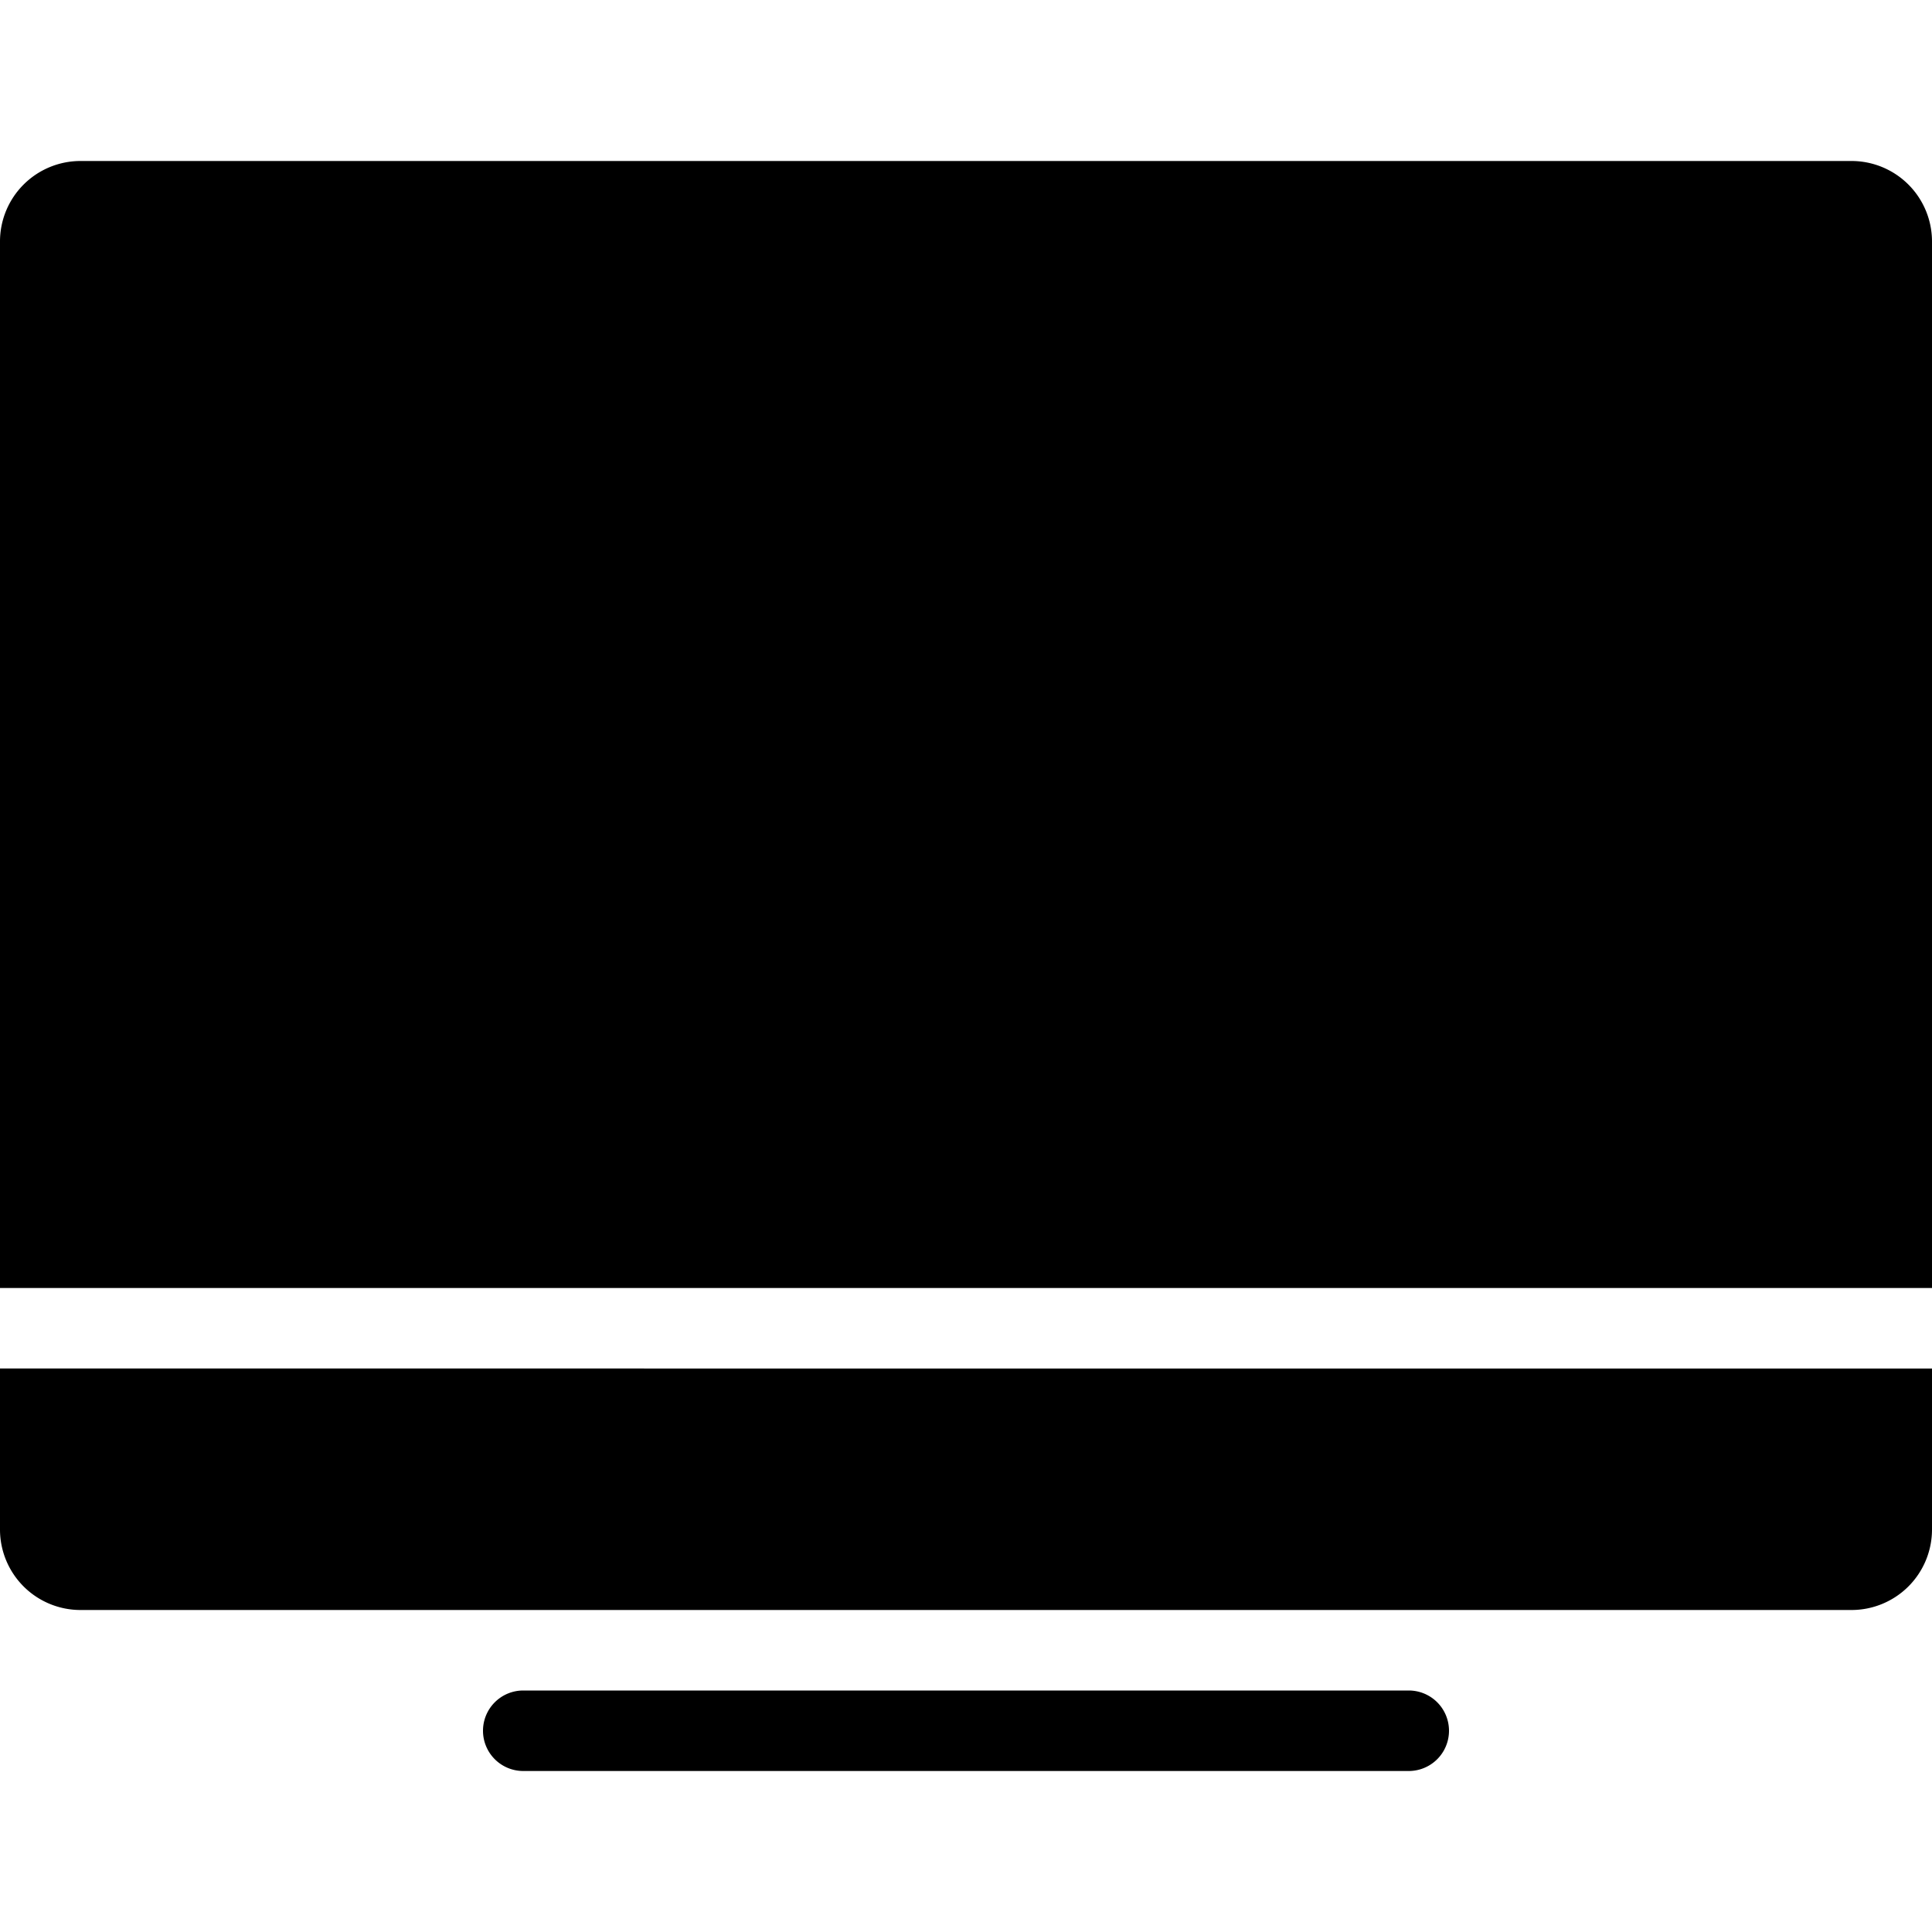 <svg xmlns="http://www.w3.org/2000/svg" viewBox="0 0 24 24">
  <path d="M1 2a1 1 0 0 0-1 1v13h24V3a1 1 0 0 0-1-1H1ZM0 19a1 1 0 0 0 1 1h22a1 1 0 0 0 1-1v-2H0v2Zm6 2.5a.5.5 0 0 1 .5-.5h11a.5.5 0 0 1 0 1h-11a.5.5 0 0 1-.5-.5Z"/>
</svg>
